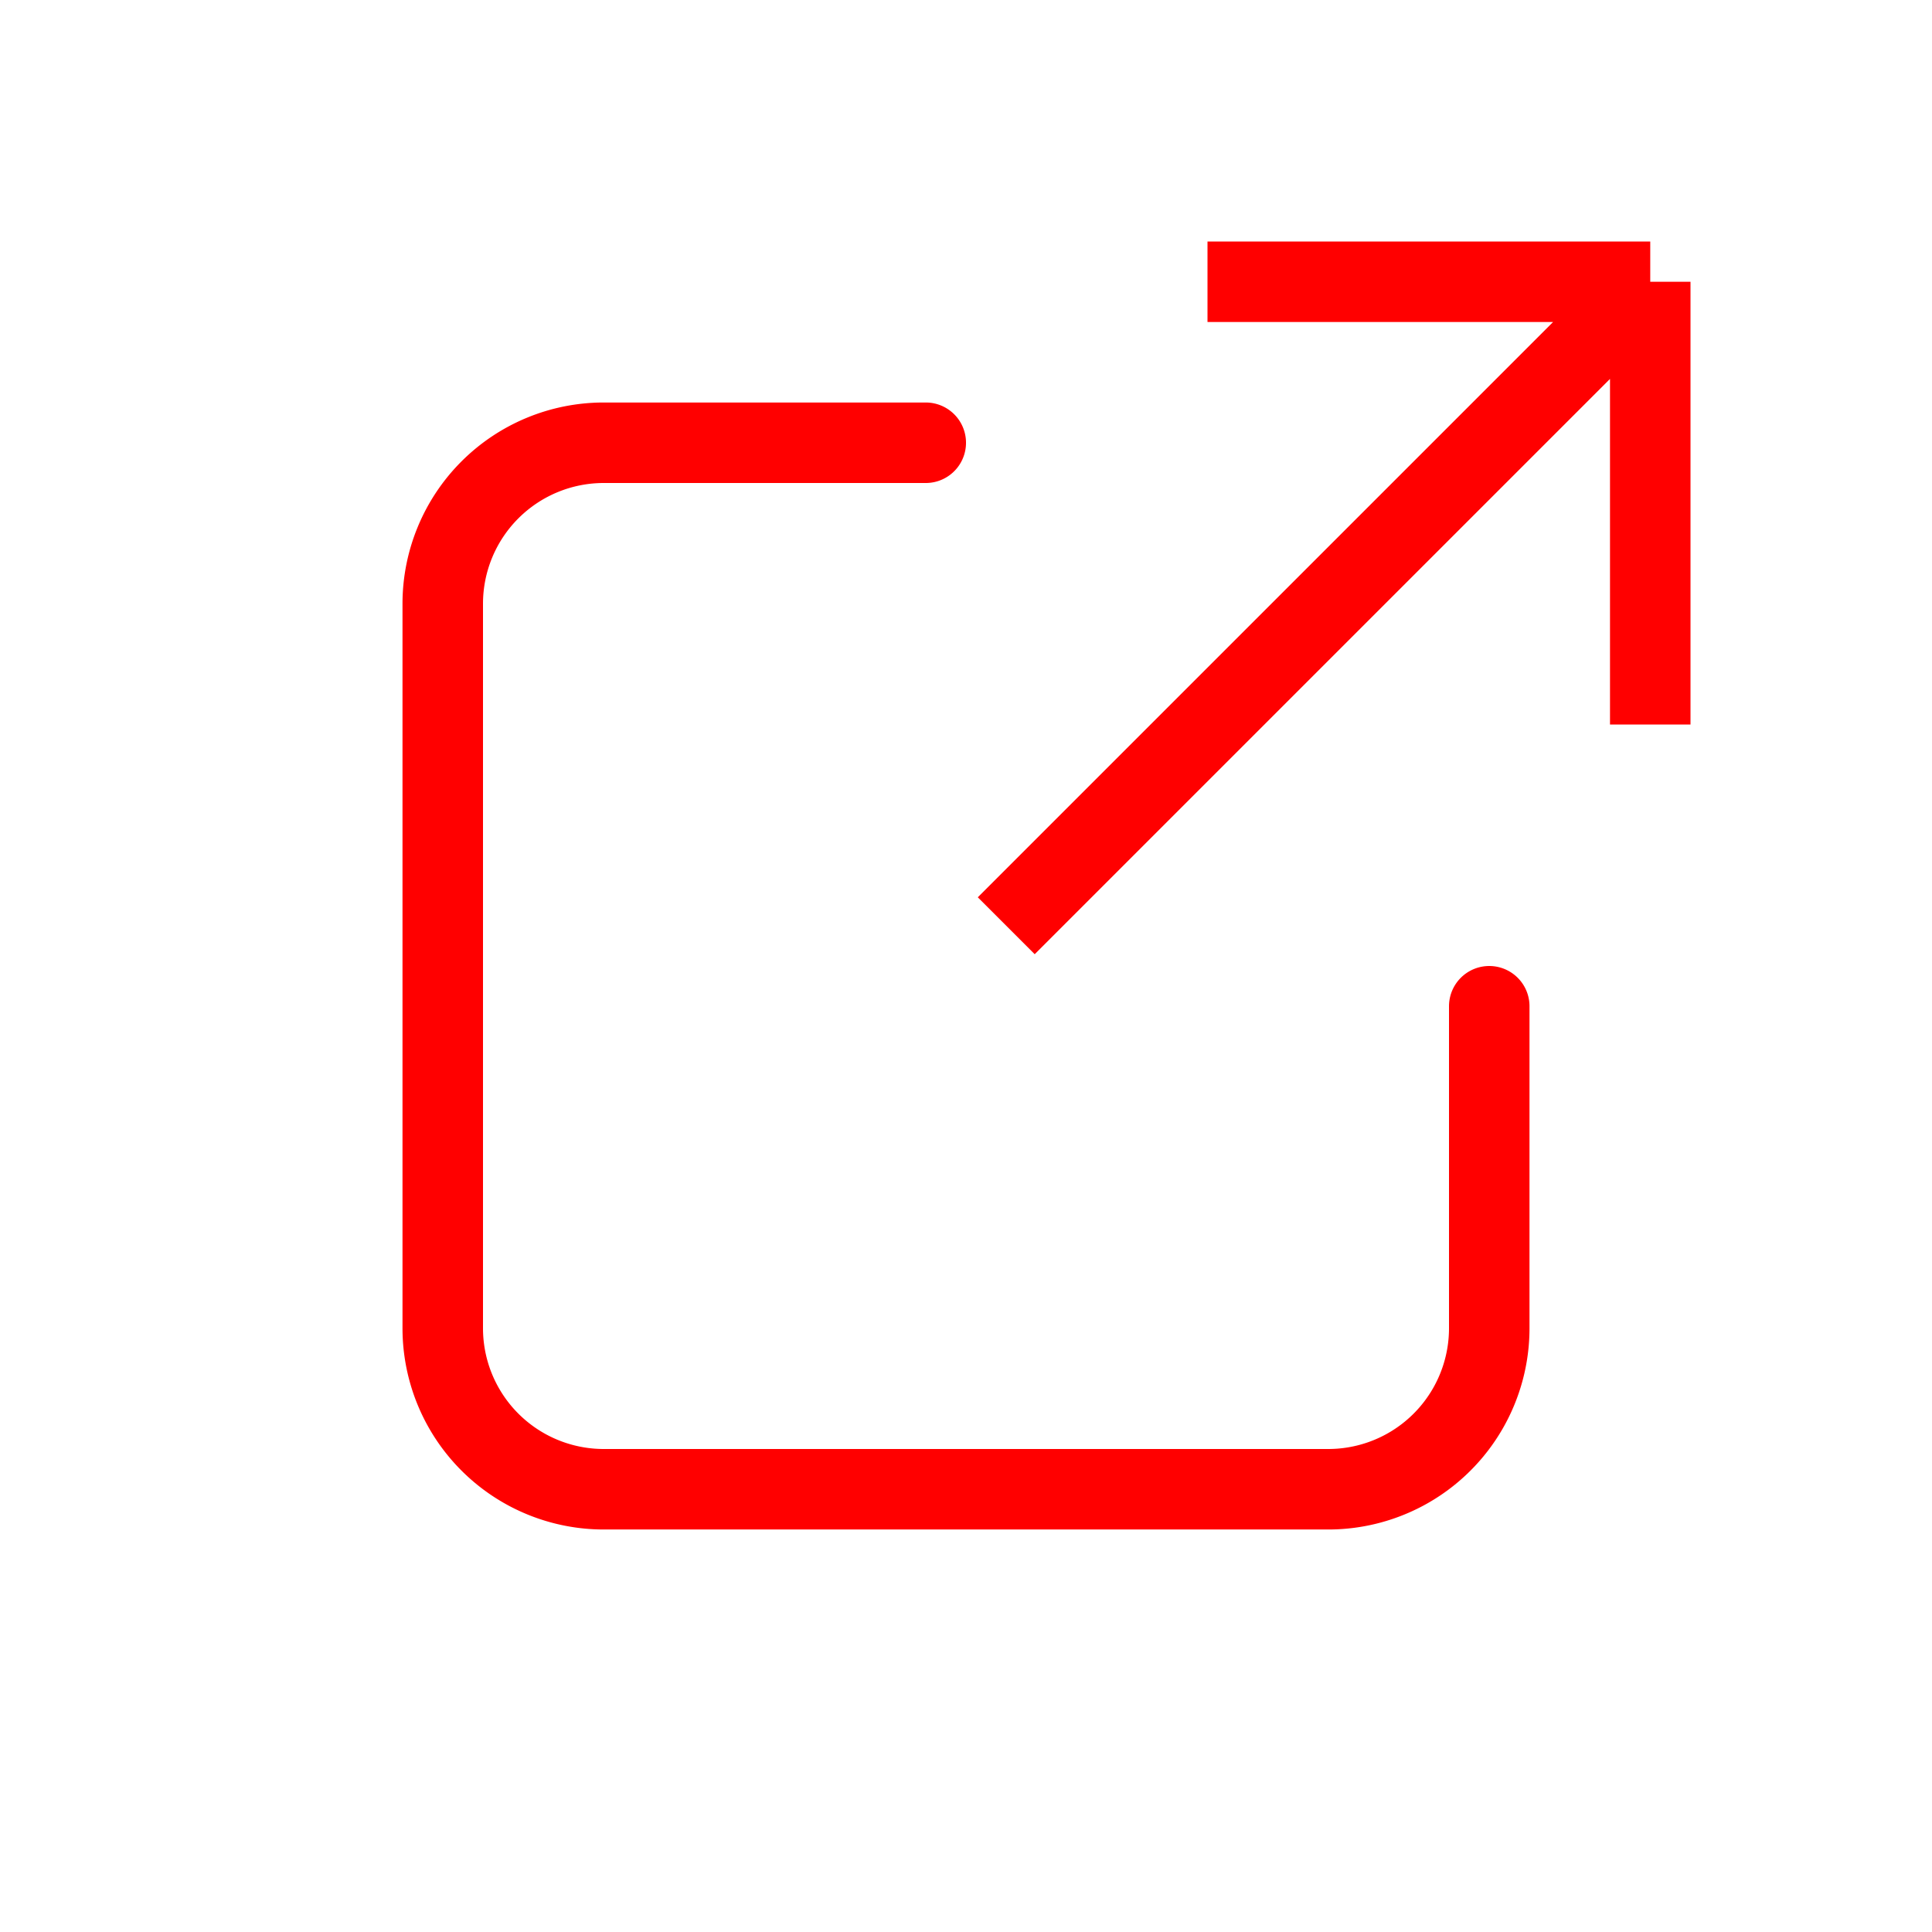 <svg xmlns="http://www.w3.org/2000/svg" width="30" height="30" fill="none" viewBox="0 0 24 24"><g stroke="red"><path d="M15 3.5h5.5m0 0V9m0-5.5-8 8"/><path stroke-linecap="round" d="M11.5 5.5h-4a2 2 0 0 0-2 2v9a2 2 0 0 0 2 2h9a2 2 0 0 0 2-2v-4"/></g></svg>